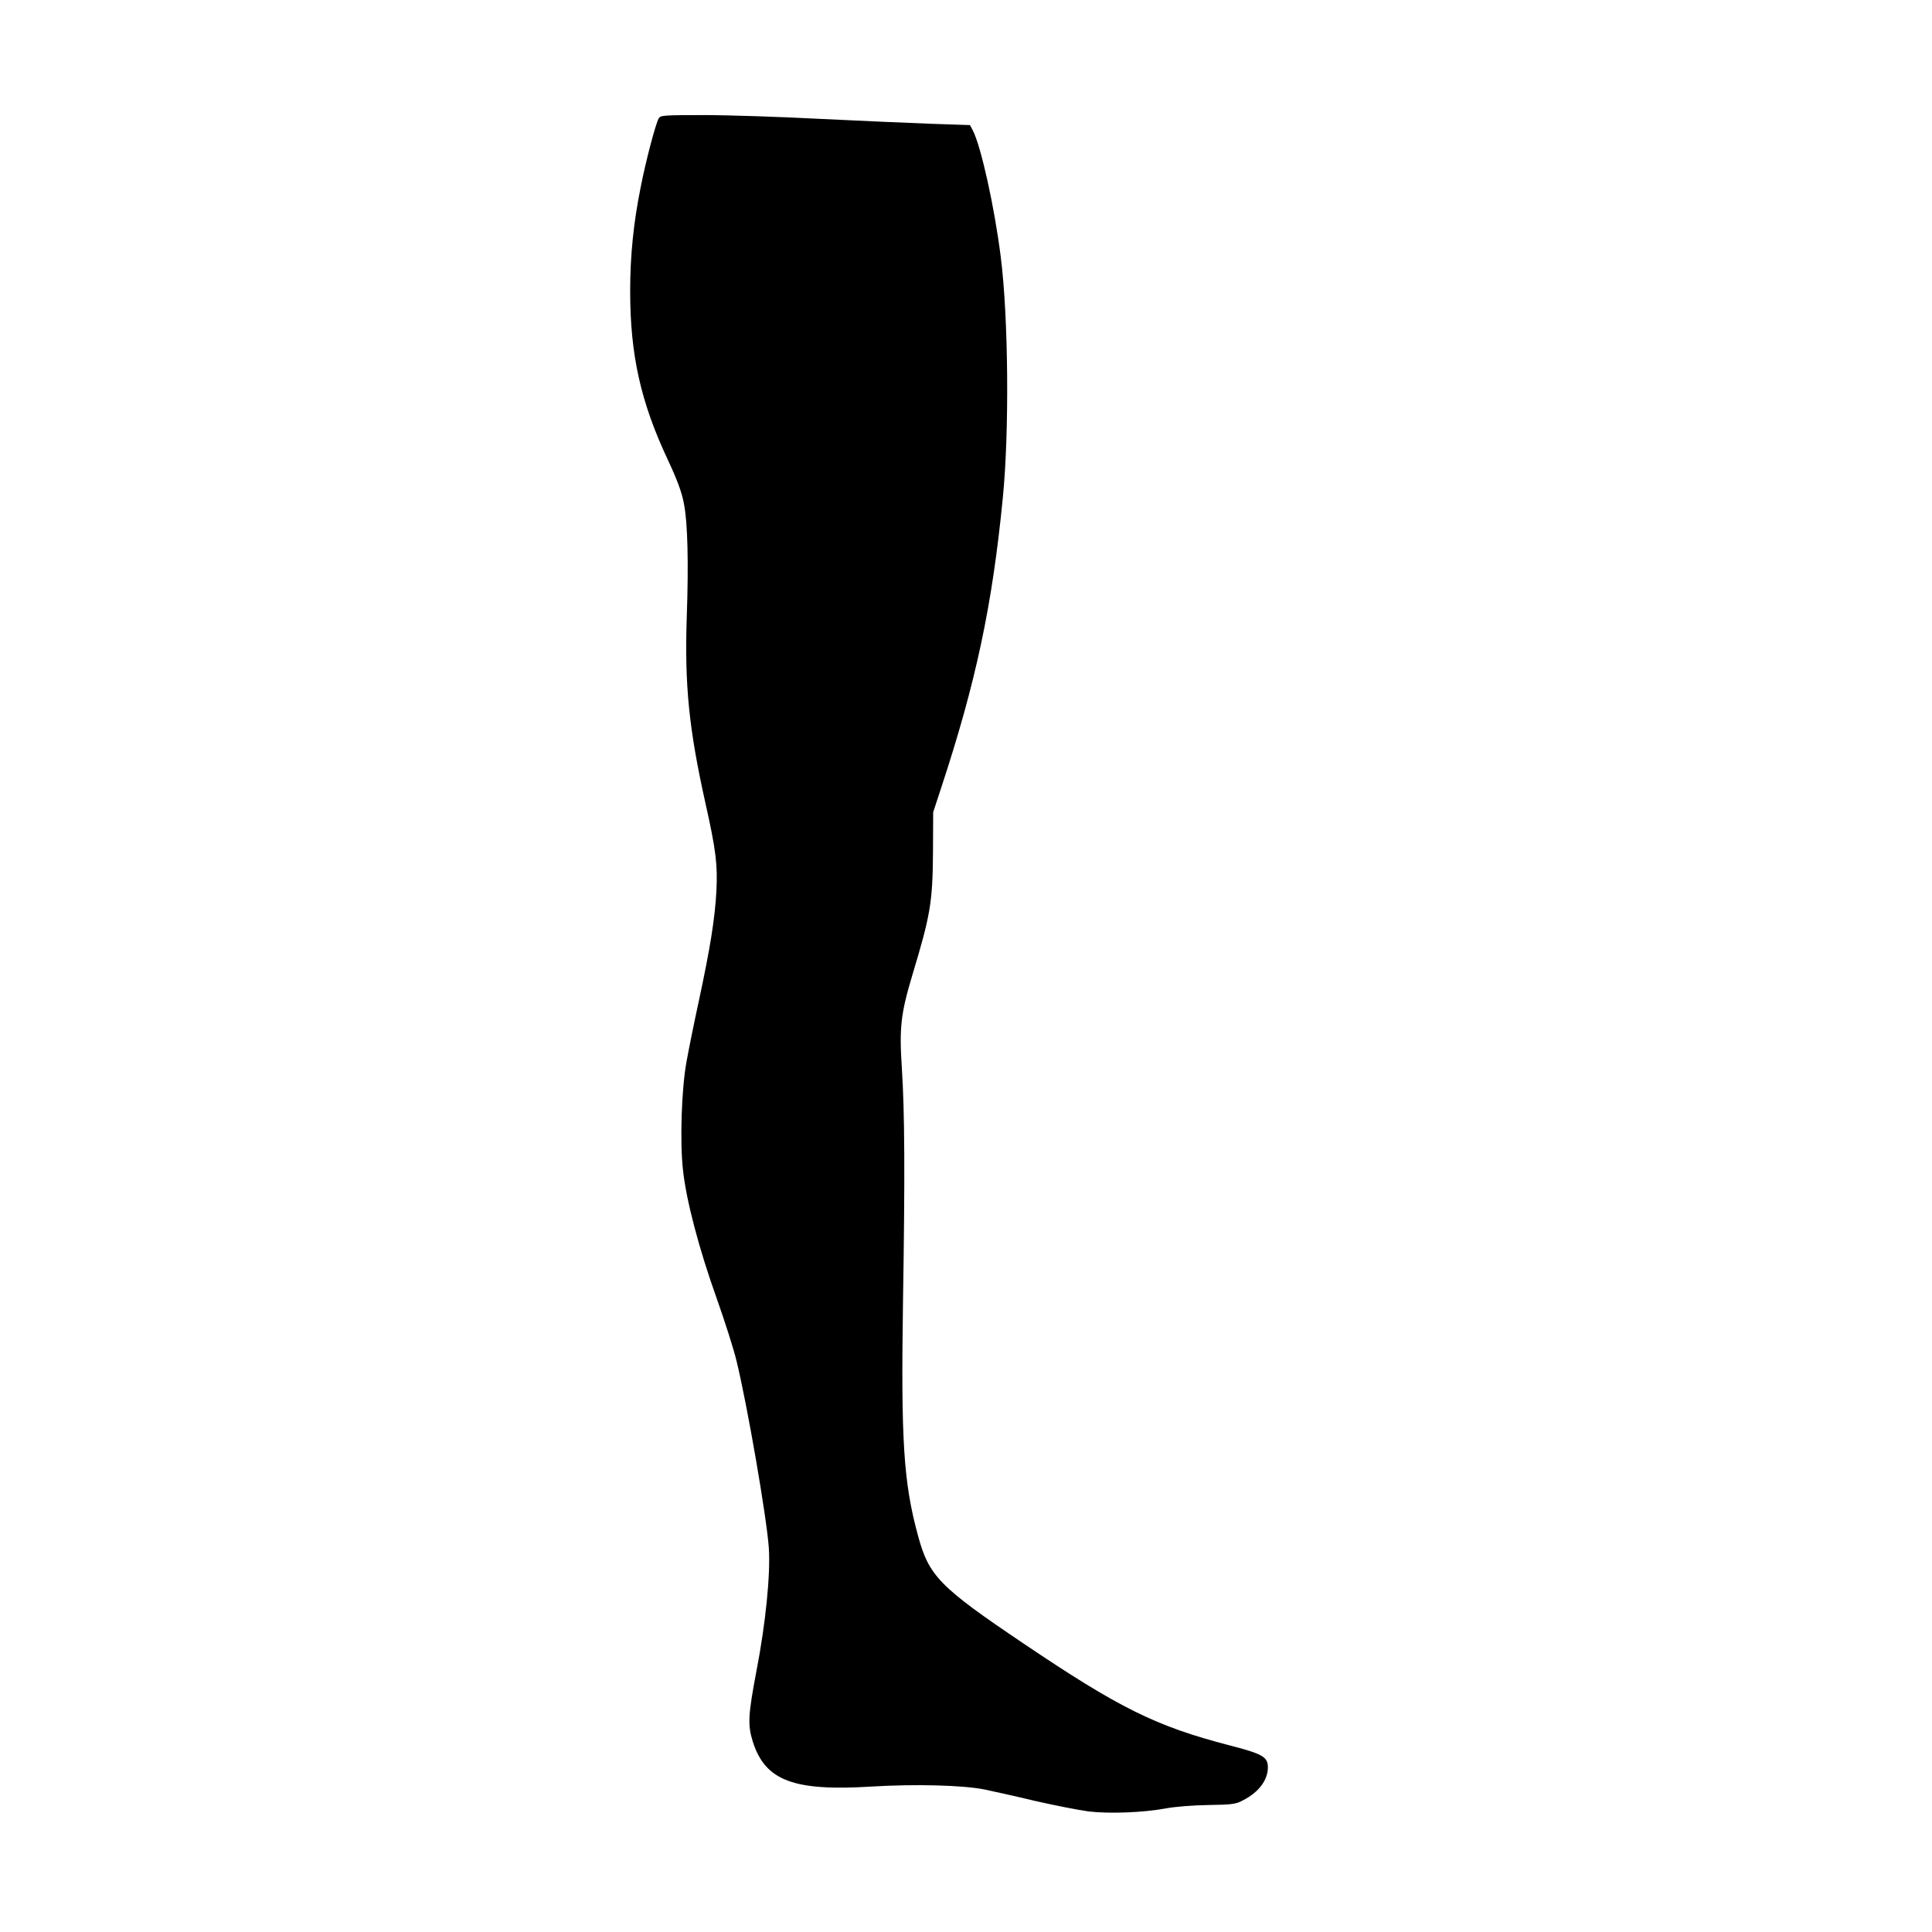 <?xml version="1.0" standalone="no"?>
<!DOCTYPE svg PUBLIC "-//W3C//DTD SVG 20010904//EN"
 "http://www.w3.org/TR/2001/REC-SVG-20010904/DTD/svg10.dtd">
<svg version="1.0" xmlns="http://www.w3.org/2000/svg"
 width="1024pt" height="1024pt" viewBox="0 0 1024 1024"
 preserveAspectRatio="xMidYMid meet">

<g transform="translate(0,1024) scale(0.1,-0.1)"
fill="#000000" stroke="none">
<path d="M3491 9612 c-17 -31 -69 -229 -95 -363 -38 -187 -56 -364 -56 -551 0
-340 56 -590 201 -898 48 -103 73 -169 84 -230 20 -99 25 -315 15 -600 -12
-359 11 -592 99 -987 56 -250 65 -326 58 -467 -8 -146 -33 -302 -93 -581 -25
-115 -54 -259 -65 -320 -27 -146 -36 -426 -19 -577 17 -159 84 -415 178 -678
44 -124 91 -272 105 -330 58 -237 161 -834 172 -995 9 -142 -17 -399 -65 -648
-45 -237 -48 -289 -20 -378 66 -207 215 -264 631 -238 231 14 481 7 594 -15
44 -9 166 -36 270 -61 105 -24 233 -49 285 -56 111 -13 289 -6 409 16 45 9
146 17 224 18 128 2 147 4 187 26 83 43 130 107 130 174 0 55 -28 71 -202 116
-391 101 -586 198 -1093 540 -447 301 -502 358 -560 574 -76 279 -90 502 -79
1232 11 682 9 1010 -6 1244 -14 213 -6 287 55 491 96 318 108 386 110 650 l1
215 41 125 c185 561 272 968 328 1540 35 351 30 958 -11 1280 -33 262 -104
584 -148 669 l-15 28 -208 7 c-114 4 -379 16 -588 26 -209 11 -484 20 -612 20
-216 0 -233 -1 -242 -18z"/>
</g>
</svg>
